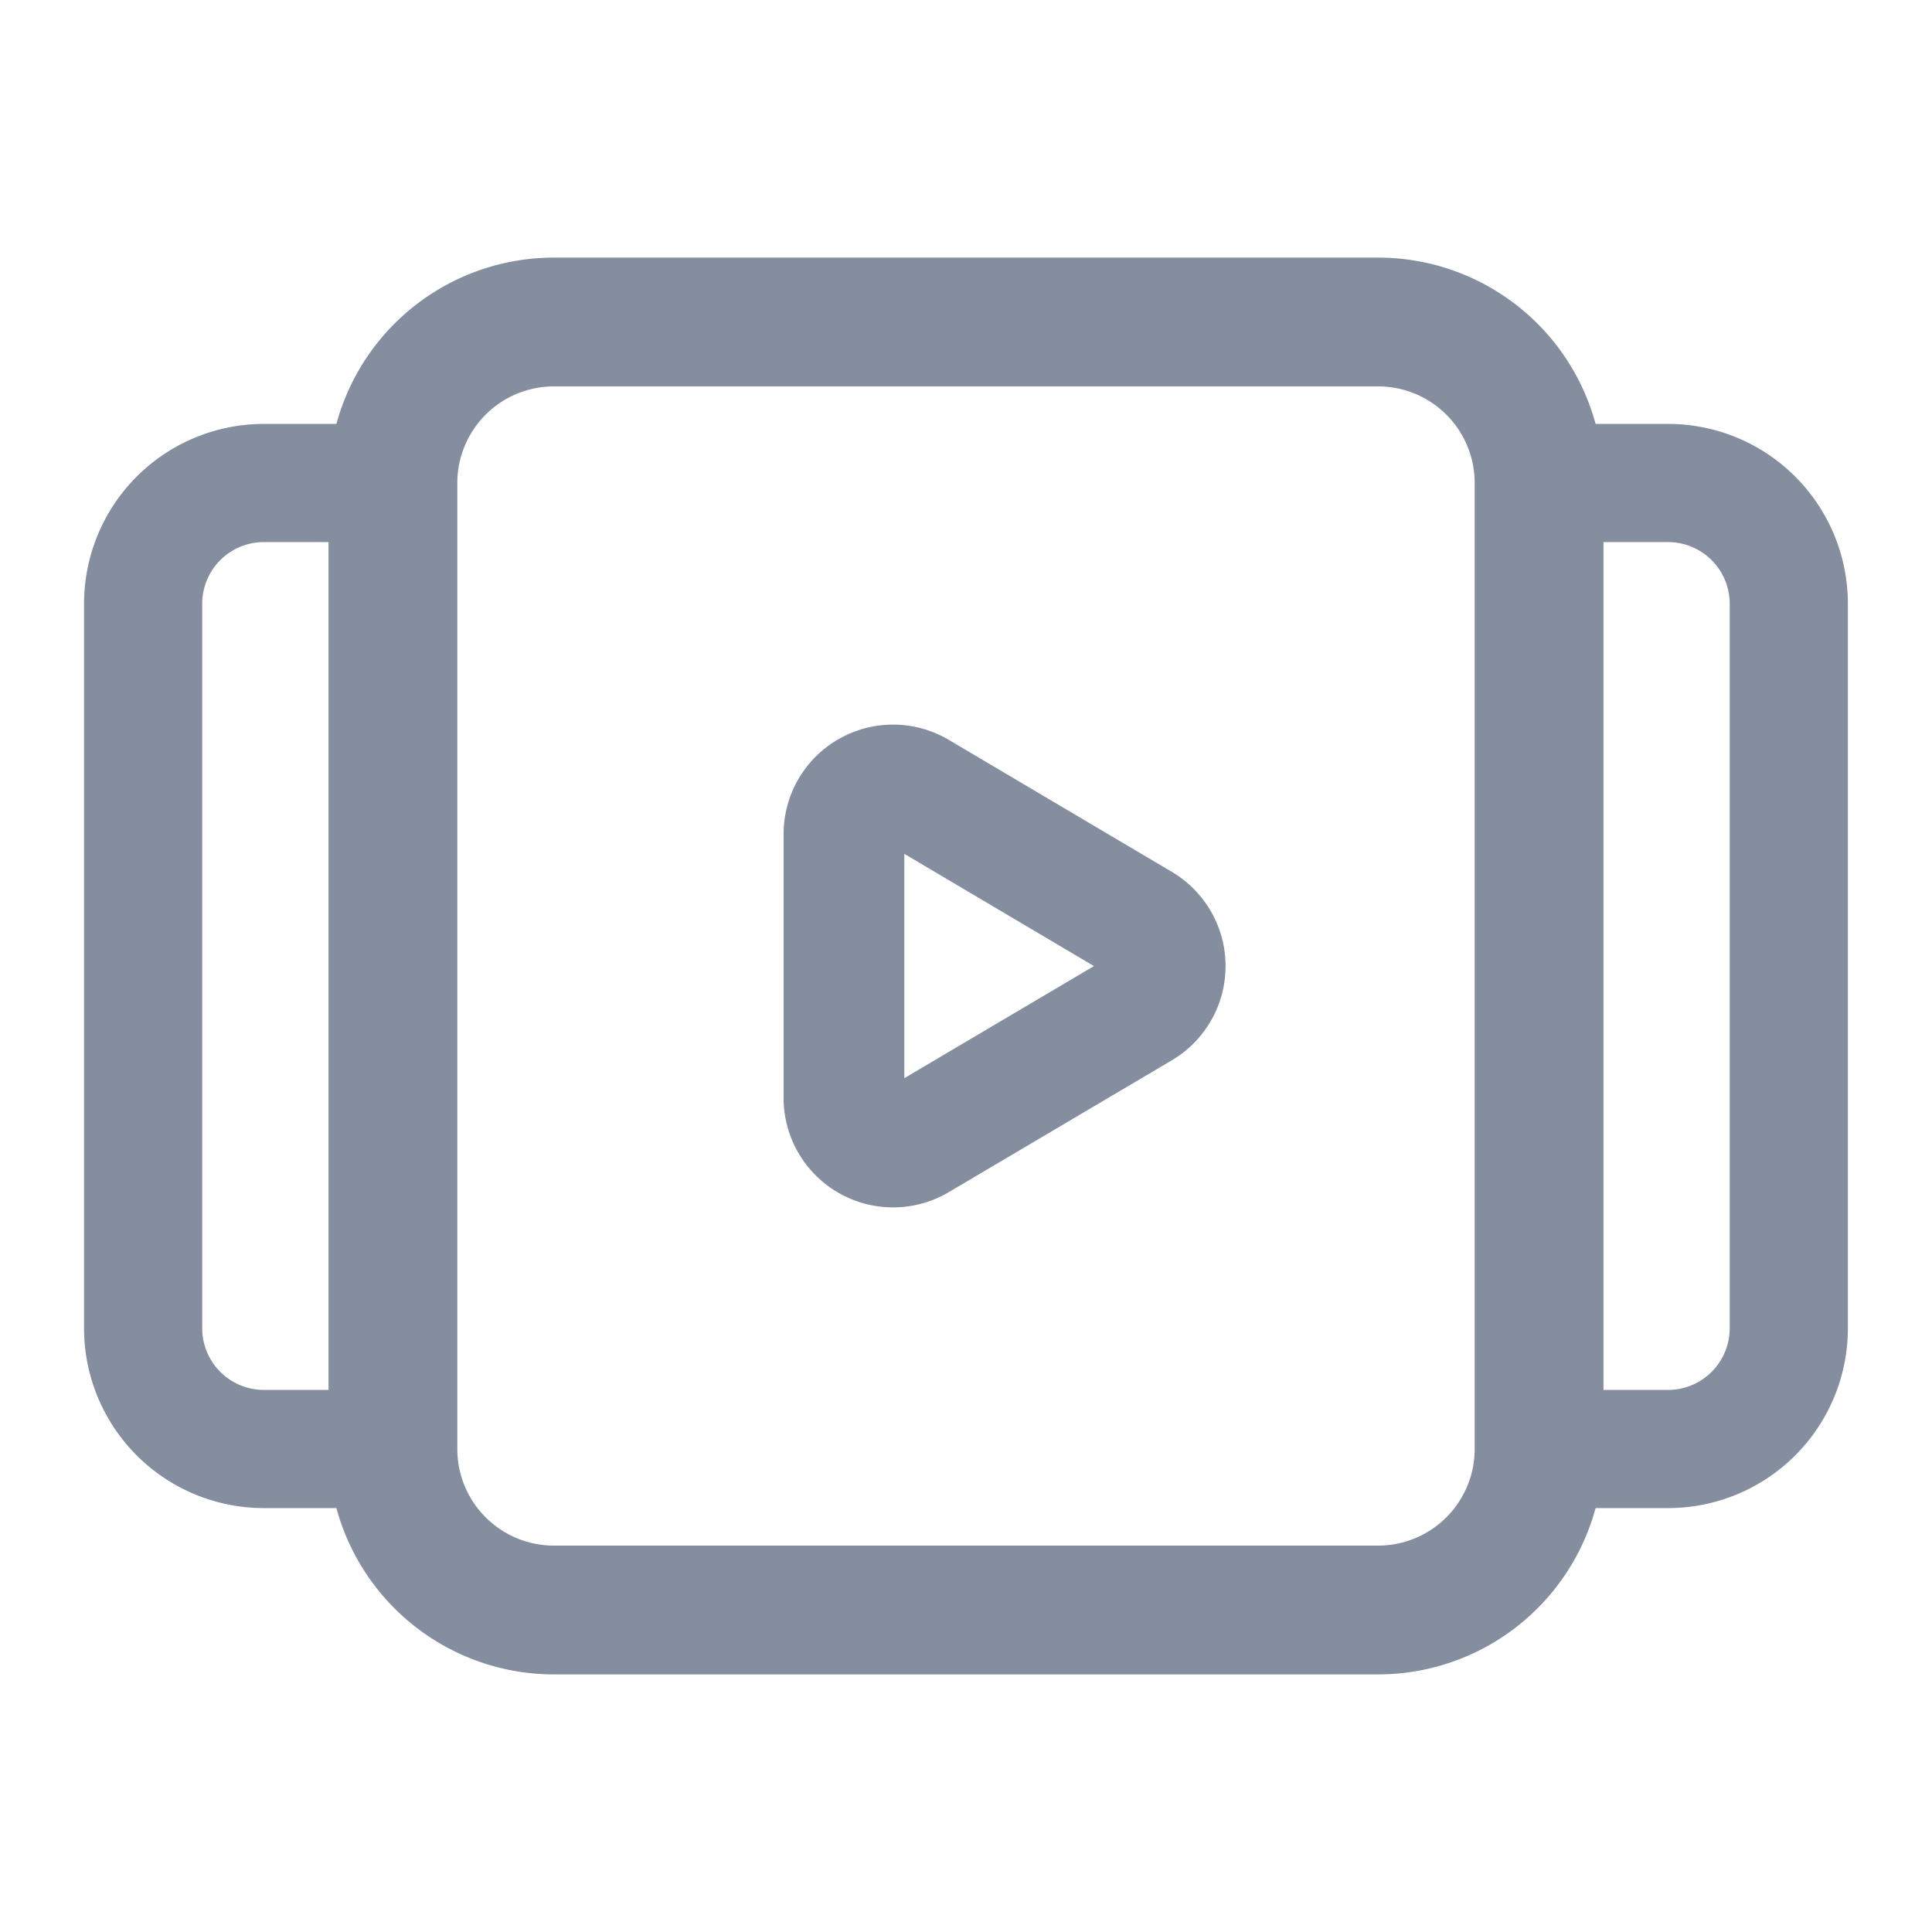 <svg width="24" height="24" fill="none" xmlns="http://www.w3.org/2000/svg"><path d="M19.119 6v12a2 2 0 01-2 2H6.881a2 2 0 01-2-2V6a2 2 0 012-2H17.12a2 2 0 011.999 2z" stroke="#848E9F" stroke-width="1.6" stroke-linecap="round" stroke-linejoin="round"/><path d="M19.119 6h1.602a1.5 1.5 0 011.5 1.5v9a1.5 1.5 0 01-1.5 1.5h-1.602M4.881 18H3.278a1.5 1.5 0 01-1.5-1.5v-9a1.5 1.5 0 011.5-1.5H4.88" stroke="#848E9F" stroke-width="1.468" stroke-linecap="round" stroke-linejoin="round"/><path d="M11.404 9.836l2.771 1.64a.61.61 0 010 1.05l-2.771 1.638a.61.61 0 01-.92-.525v-3.278a.61.61 0 01.92-.525v0z" stroke="#848E9F" stroke-width="1.5" stroke-linecap="round" stroke-linejoin="round"/></svg>